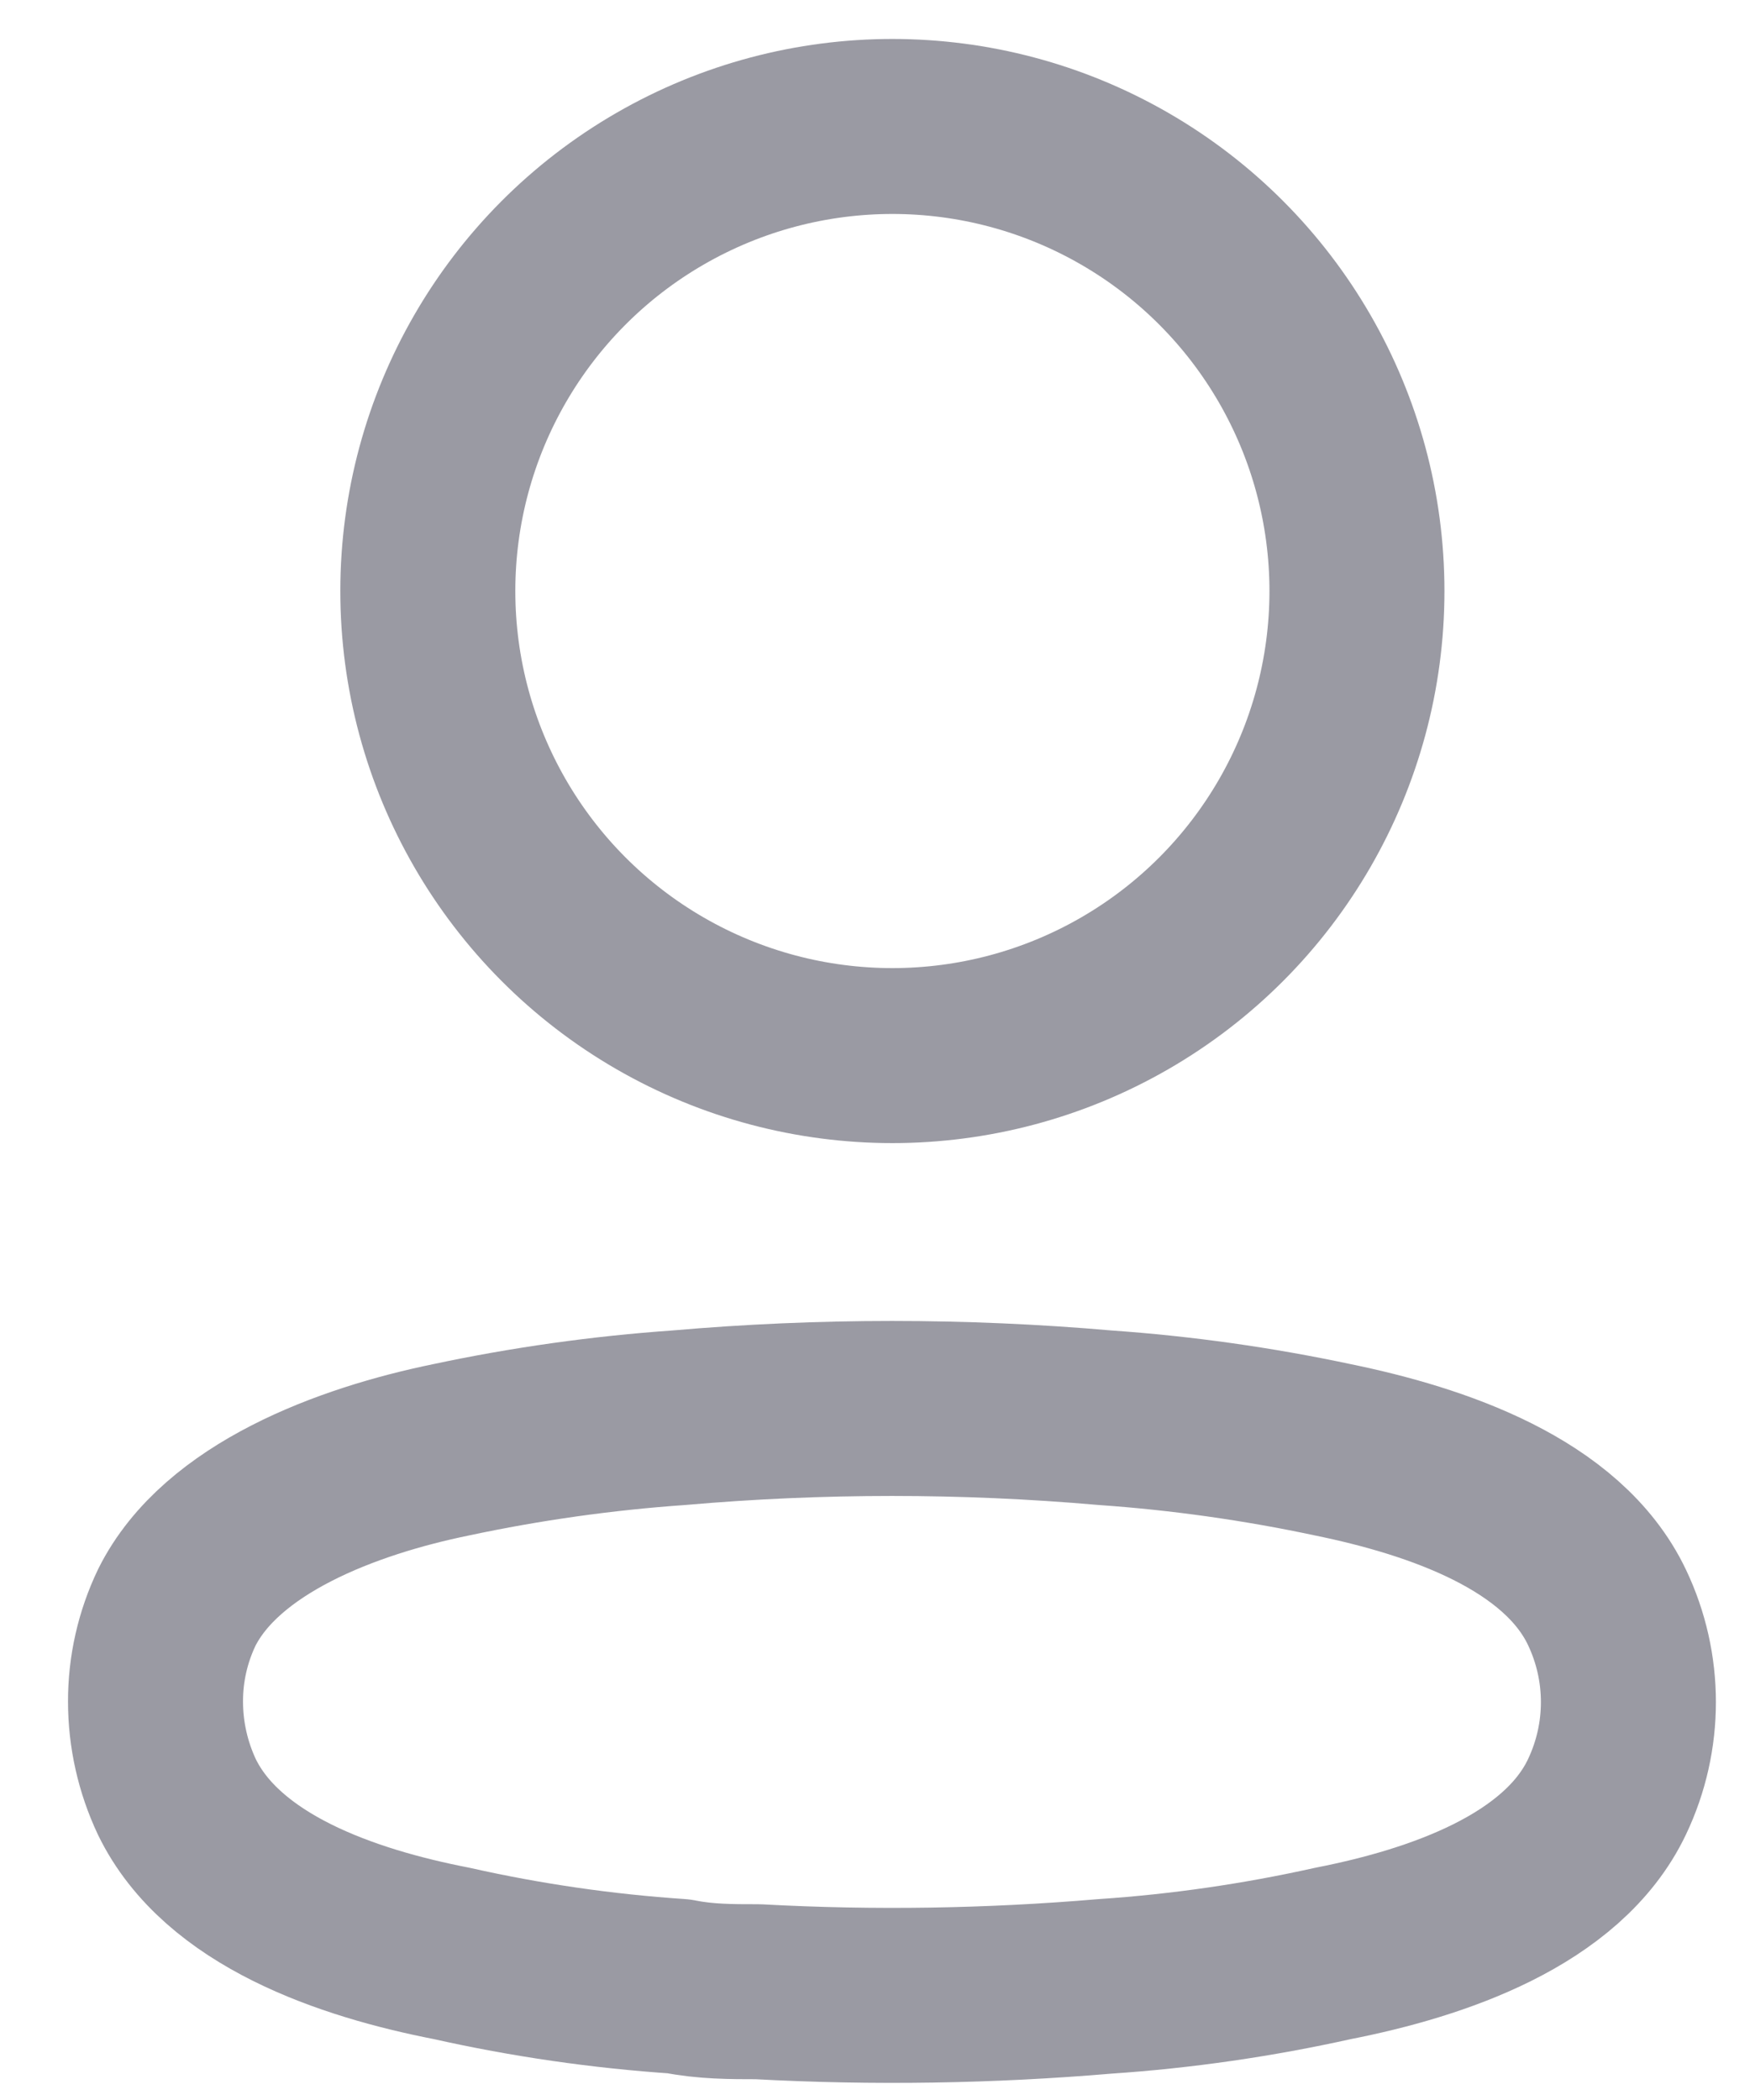 <svg width="15" height="18" viewBox="0 0 15 18" fill="none" xmlns="http://www.w3.org/2000/svg">
<ellipse cx="7.649" cy="5.066" rx="3.982" ry="3.982" stroke="#03041B" stroke-opacity="0.4" stroke-width="1.5" stroke-linecap="round" stroke-linejoin="round"/>
<path fill-rule="evenodd" clip-rule="evenodd" d="M1.333 14.586C1.332 14.306 1.395 14.029 1.516 13.777C1.898 13.014 2.973 12.61 3.866 12.427C4.509 12.29 5.162 12.198 5.819 12.152C7.034 12.046 8.257 12.046 9.472 12.152C10.129 12.198 10.781 12.29 11.425 12.427C12.317 12.61 13.393 12.976 13.774 13.777C14.019 14.291 14.019 14.888 13.774 15.402C13.393 16.203 12.317 16.569 11.425 16.744C10.782 16.887 10.129 16.982 9.472 17.026C8.483 17.11 7.489 17.126 6.497 17.072C6.269 17.072 6.047 17.072 5.819 17.026C5.164 16.982 4.514 16.888 3.873 16.744C2.973 16.569 1.905 16.203 1.516 15.402C1.396 15.147 1.333 14.868 1.333 14.586Z" stroke="#03041B" stroke-opacity="0.4" stroke-width="1.5" stroke-linecap="round" stroke-linejoin="round"/>
</svg>
